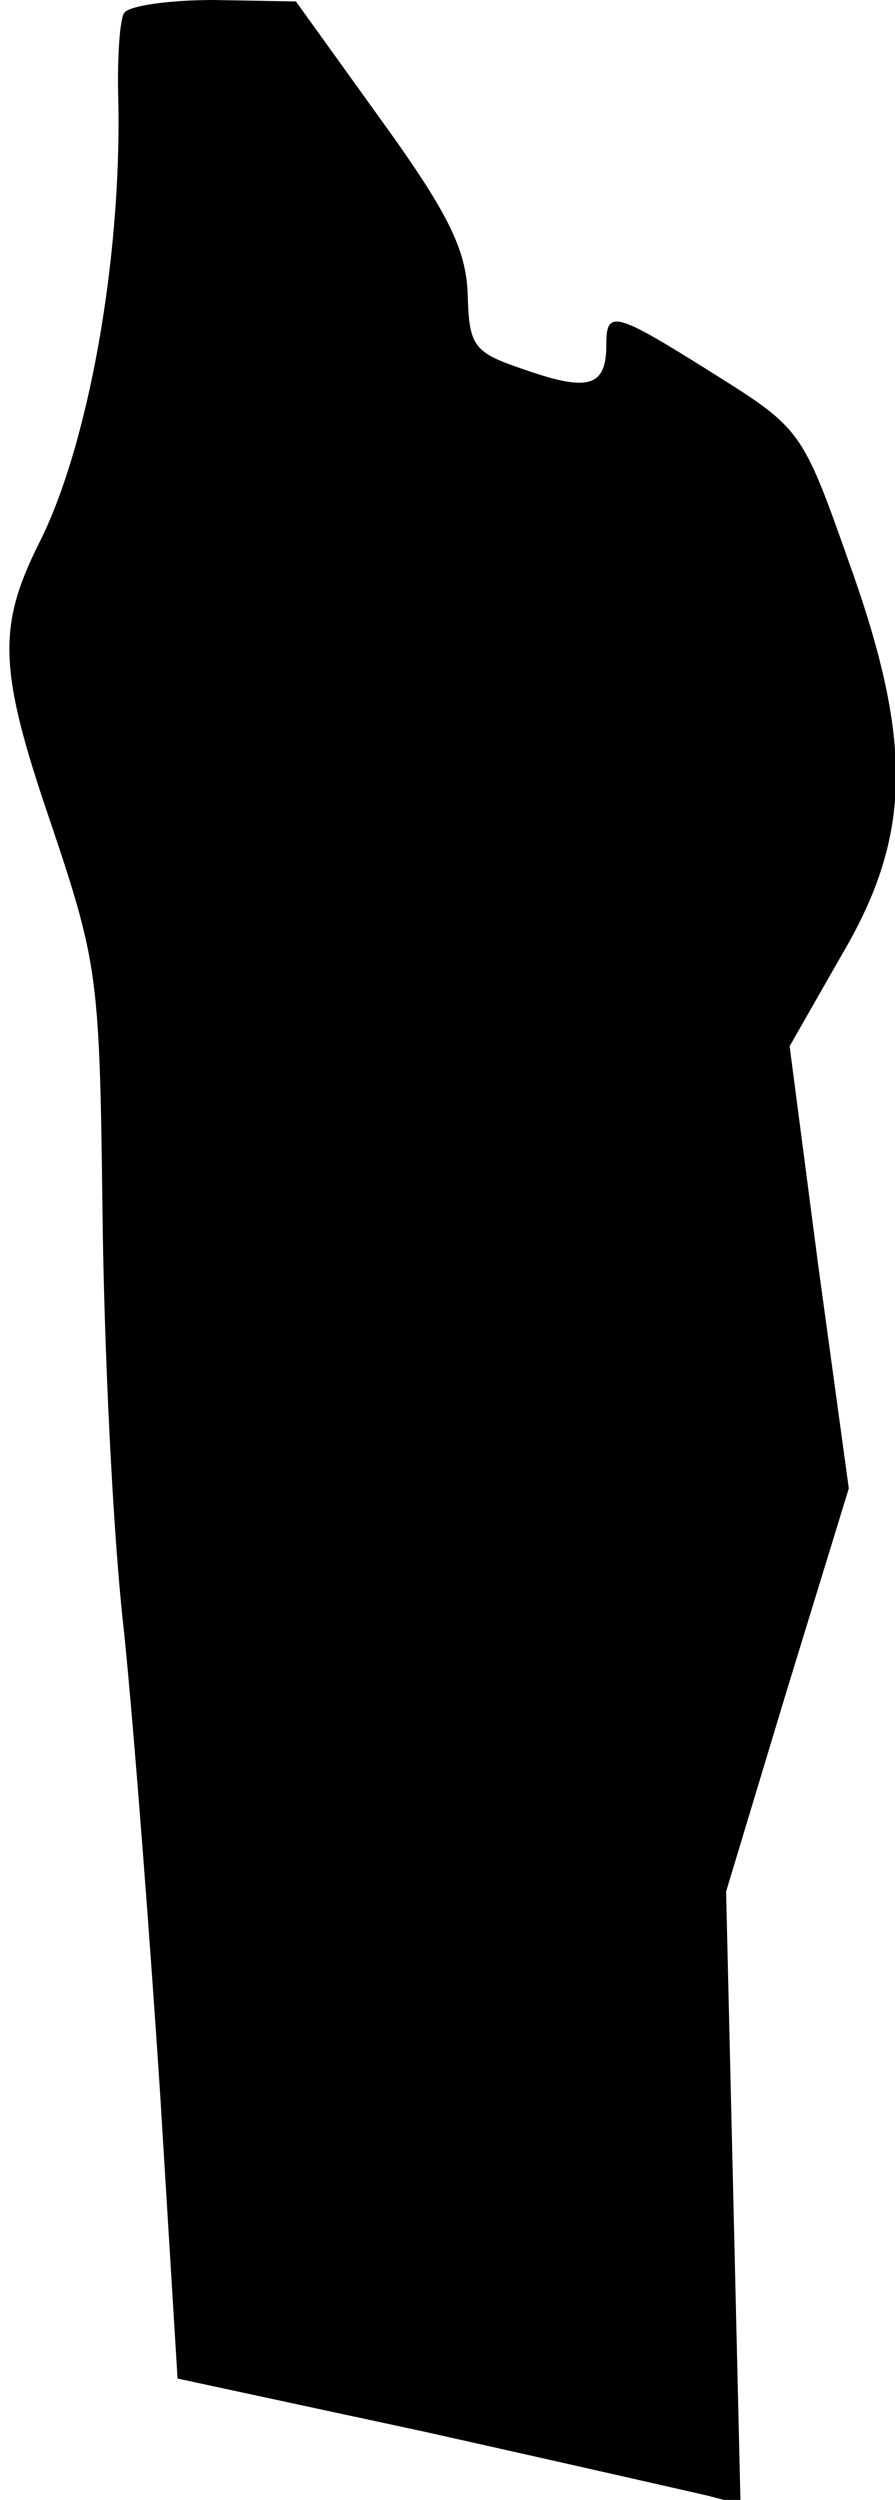 <?xml version="1.0" standalone="no"?>
<!DOCTYPE svg PUBLIC "-//W3C//DTD SVG 20010904//EN"
 "http://www.w3.org/TR/2001/REC-SVG-20010904/DTD/svg10.dtd">
<svg version="1.0" xmlns="http://www.w3.org/2000/svg"
 width="62pt" height="173pt" viewBox="0 0 62 173"
 preserveAspectRatio="xMidYMid meet">
<g transform="translate(0,173) scale(0.1,-0.1)"
fill="#000000" stroke="none">
<path fill="#000000" stroke="none" d="M86 1721 c-3 -4 -5 -32 -4 -62 2 -110
-21 -238 -55 -305 -29 -58 -28 -88 8 -193 33 -98 34 -107 36 -269 1 -92 7
-223 15 -292 7 -69 18 -213 25 -320 l12 -196 172 -37 c94 -21 182 -41 195 -44
l23 -6 -5 212 -5 212 42 139 43 140 -21 153 -20 153 36 63 c49 83 50 148 4
275 -31 88 -33 90 -92 127 -70 44 -75 45 -75 20 0 -29 -13 -32 -56 -17 -36 12
-39 16 -40 52 -1 31 -13 56 -60 121 l-59 82 -57 1 c-31 0 -59 -4 -62 -9z"/>
</g>
</svg>
